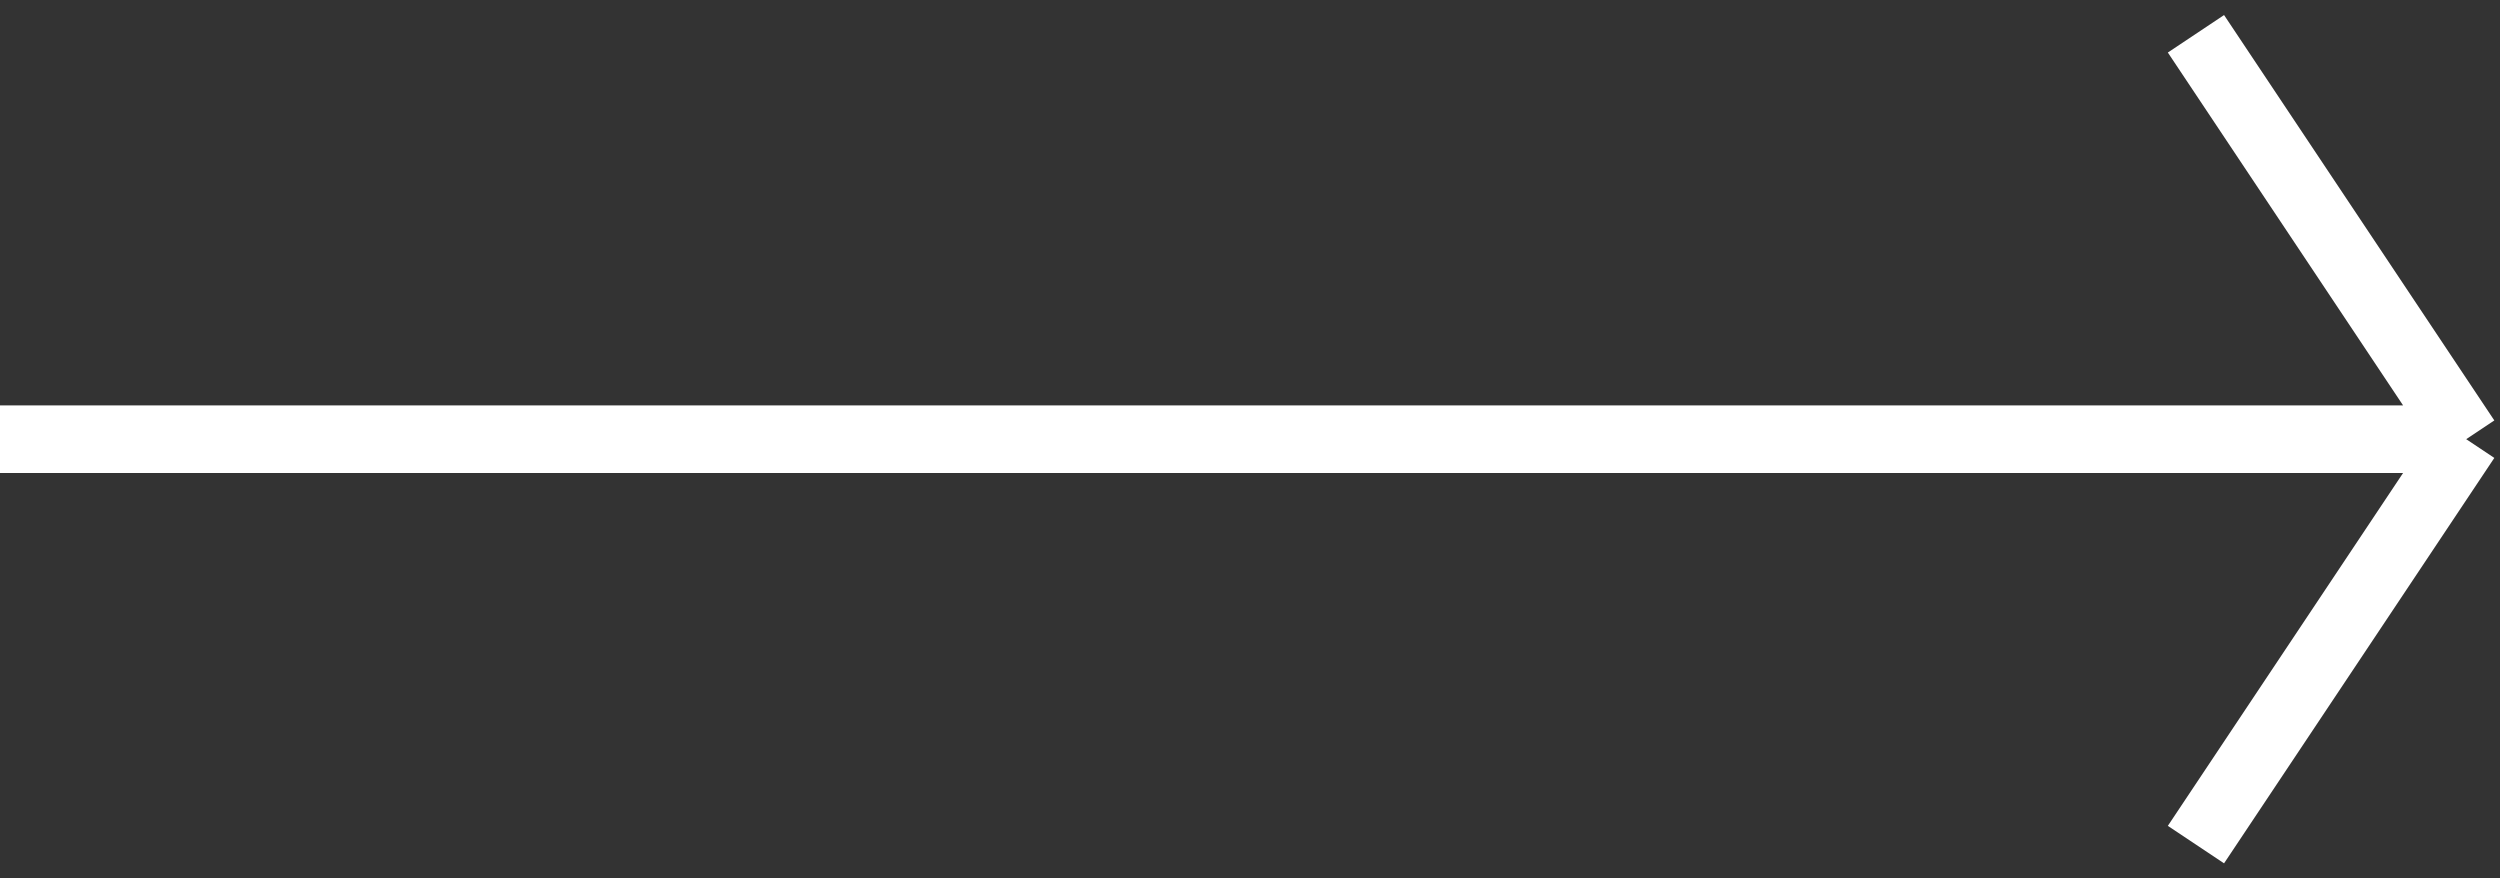 <svg width="74" height="26" viewBox="0 0 74 26" fill="none" xmlns="http://www.w3.org/2000/svg">
<rect x="0" y="0" width="74" height="26" fill="#333333" stroke="none"/>
<path d="M0 13H73M73 13L65 1M73 13L65 25" stroke="white" stroke-width="2" stroke-linejoin="round"/>
</svg>
